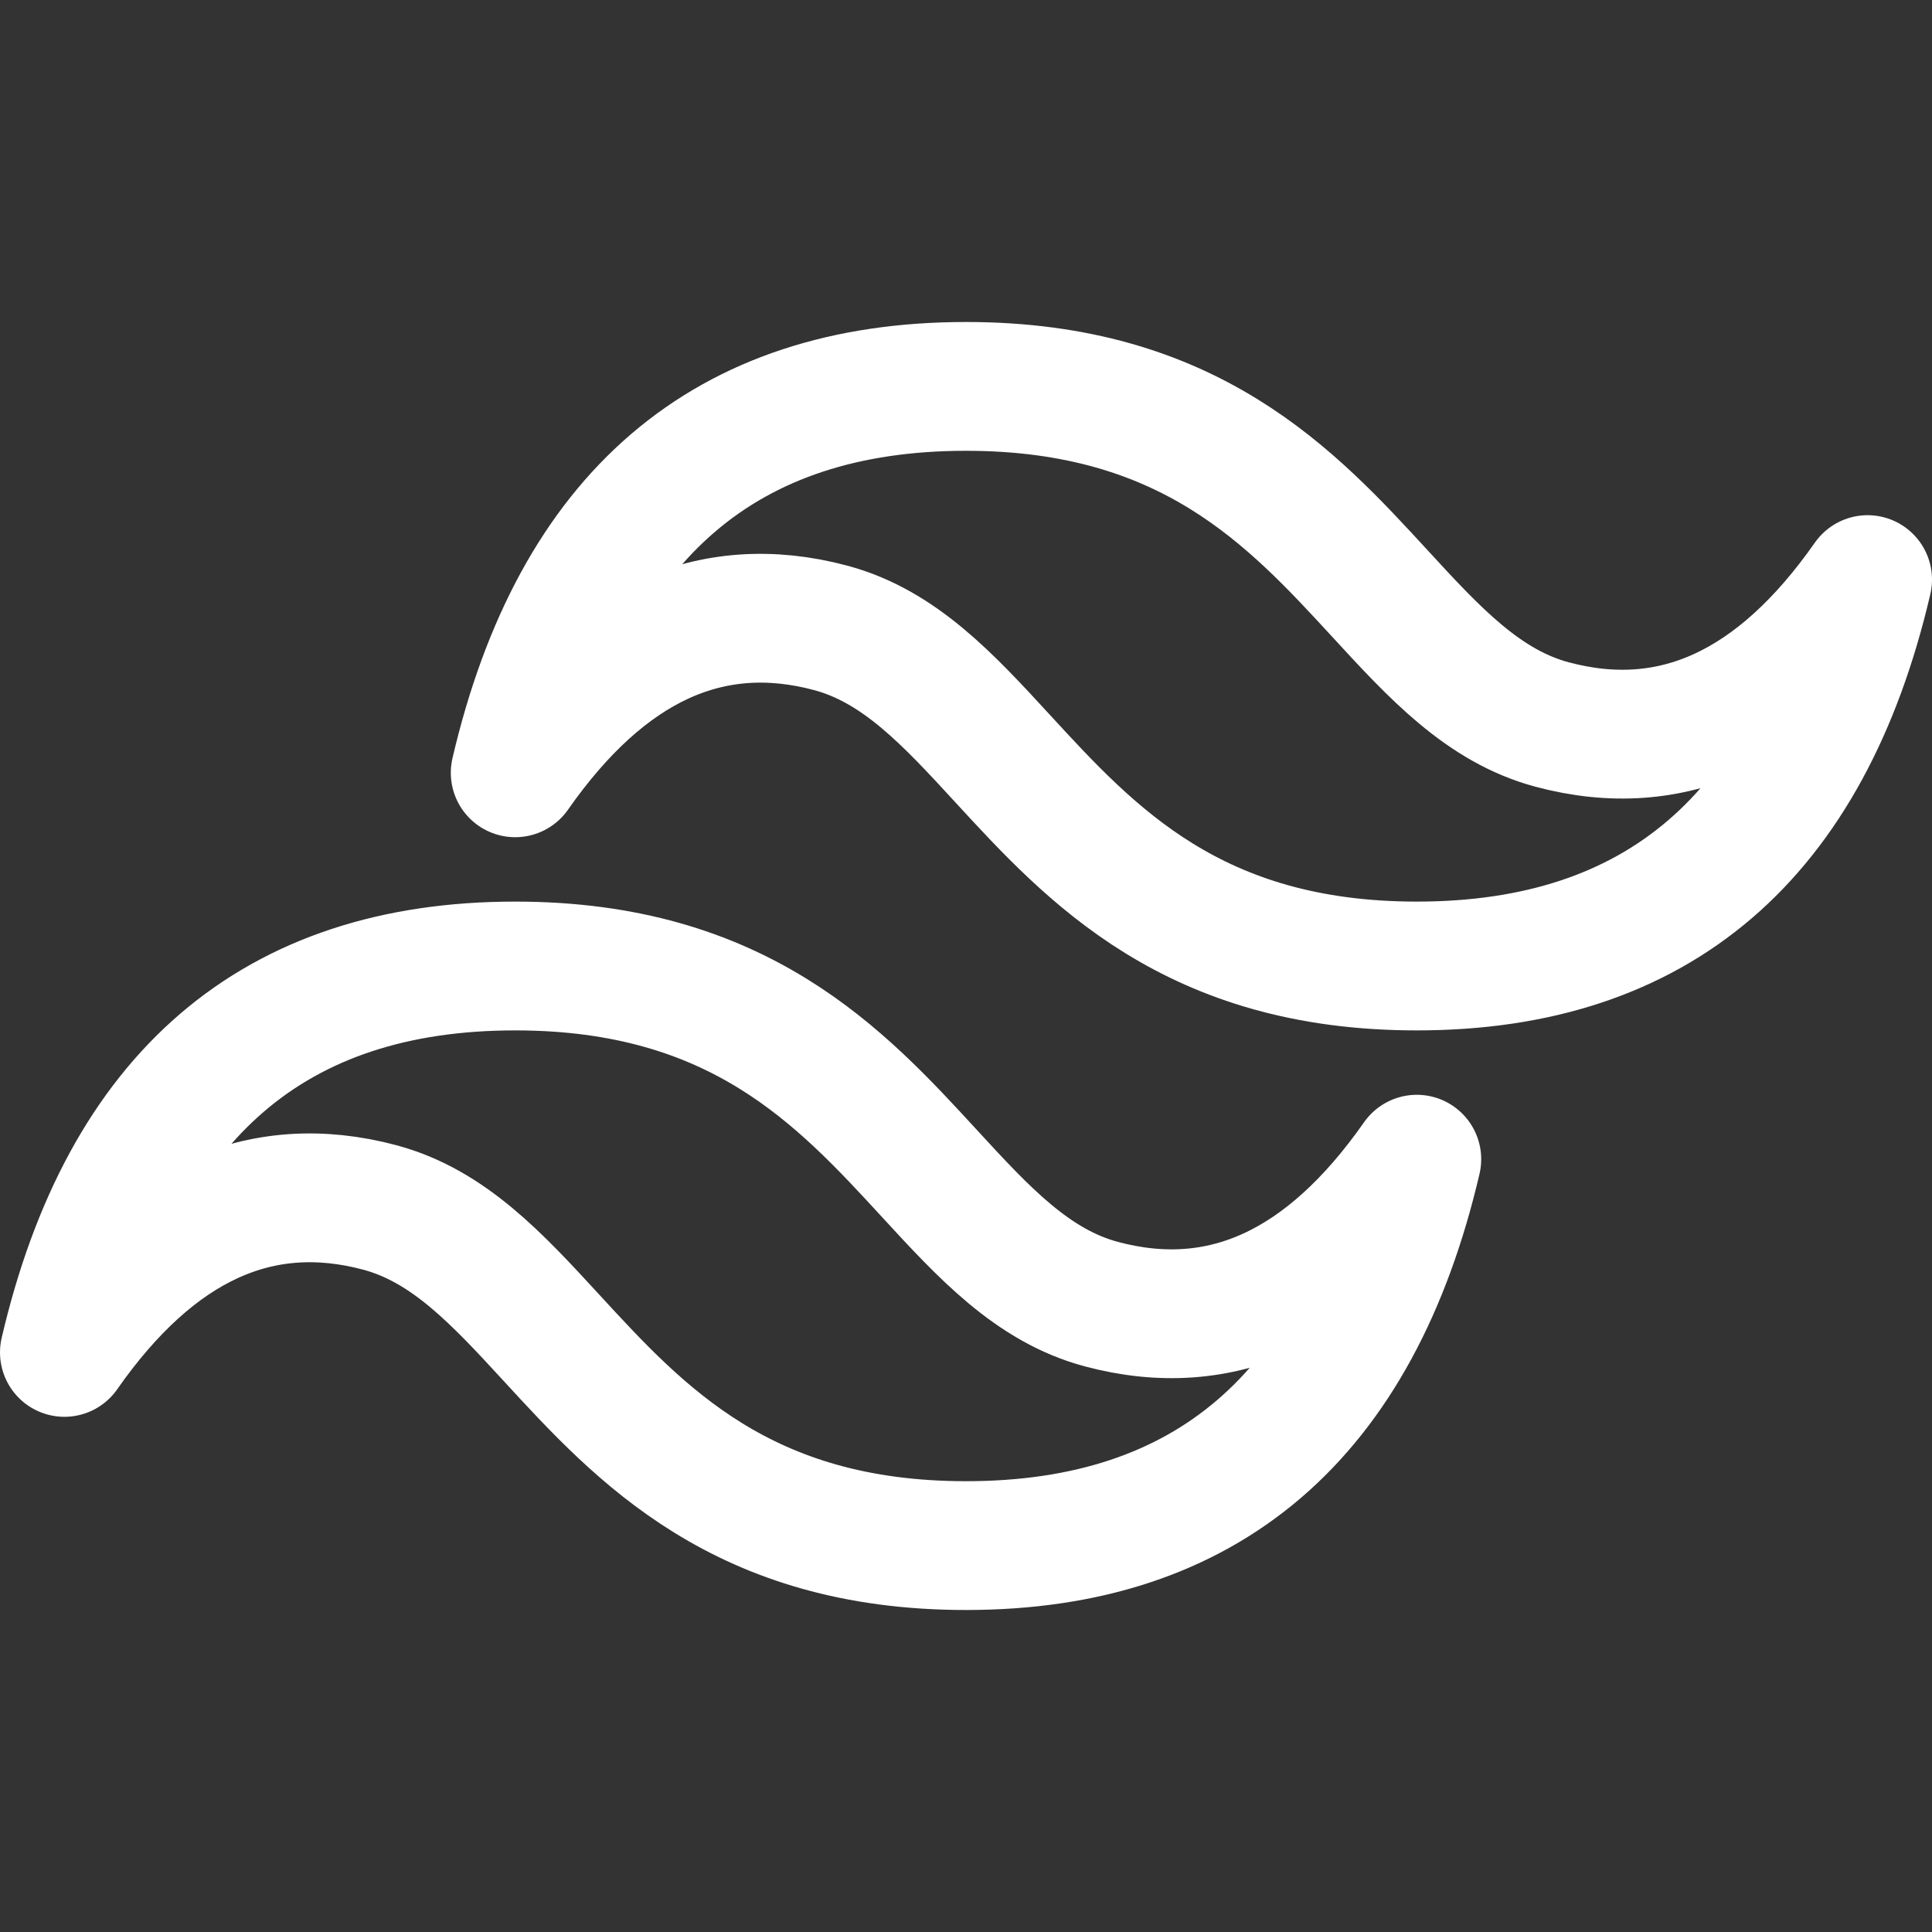 <svg width="800" height="800" viewBox="0 0 800 800" fill="none" xmlns="http://www.w3.org/2000/svg">
<rect x="0" y="0" width="800" height="800" fill="#333333" stroke="none"/>
<g clip-path="url(#clip0_2317_13)">
<path fill-rule="evenodd" clip-rule="evenodd" d="M400 160C300.445 160 238.223 213.333 213.334 319.999C250.667 266.666 294.223 246.667 344 259.999C372.401 267.607 392.701 289.683 415.17 314.119C451.773 353.927 494.137 399.999 586.667 399.999C686.224 399.999 748.443 346.666 773.334 240C736 293.333 692.443 313.333 642.667 299.999C614.267 292.392 593.968 270.317 571.499 245.88C534.896 206.073 492.53 160 400 160ZM213.334 399.999C113.778 399.999 51.556 453.332 26.667 560C64 506.666 107.556 486.666 157.334 499.999C185.735 507.606 206.034 529.682 228.503 554.117C265.106 593.925 307.47 640 400 640C499.556 640 561.776 586.667 586.667 479.999C549.334 533.332 505.778 553.333 456 540C427.599 532.391 407.3 510.316 384.831 485.879C348.228 446.072 305.864 399.999 213.334 399.999Z" stroke="white" stroke-width="53.333" stroke-linejoin="round"/>
</g>
<defs>
<clipPath id="clip0_2317_13">
<rect width="800" height="800" fill="white"/>
</clipPath>
</defs>
</svg>
